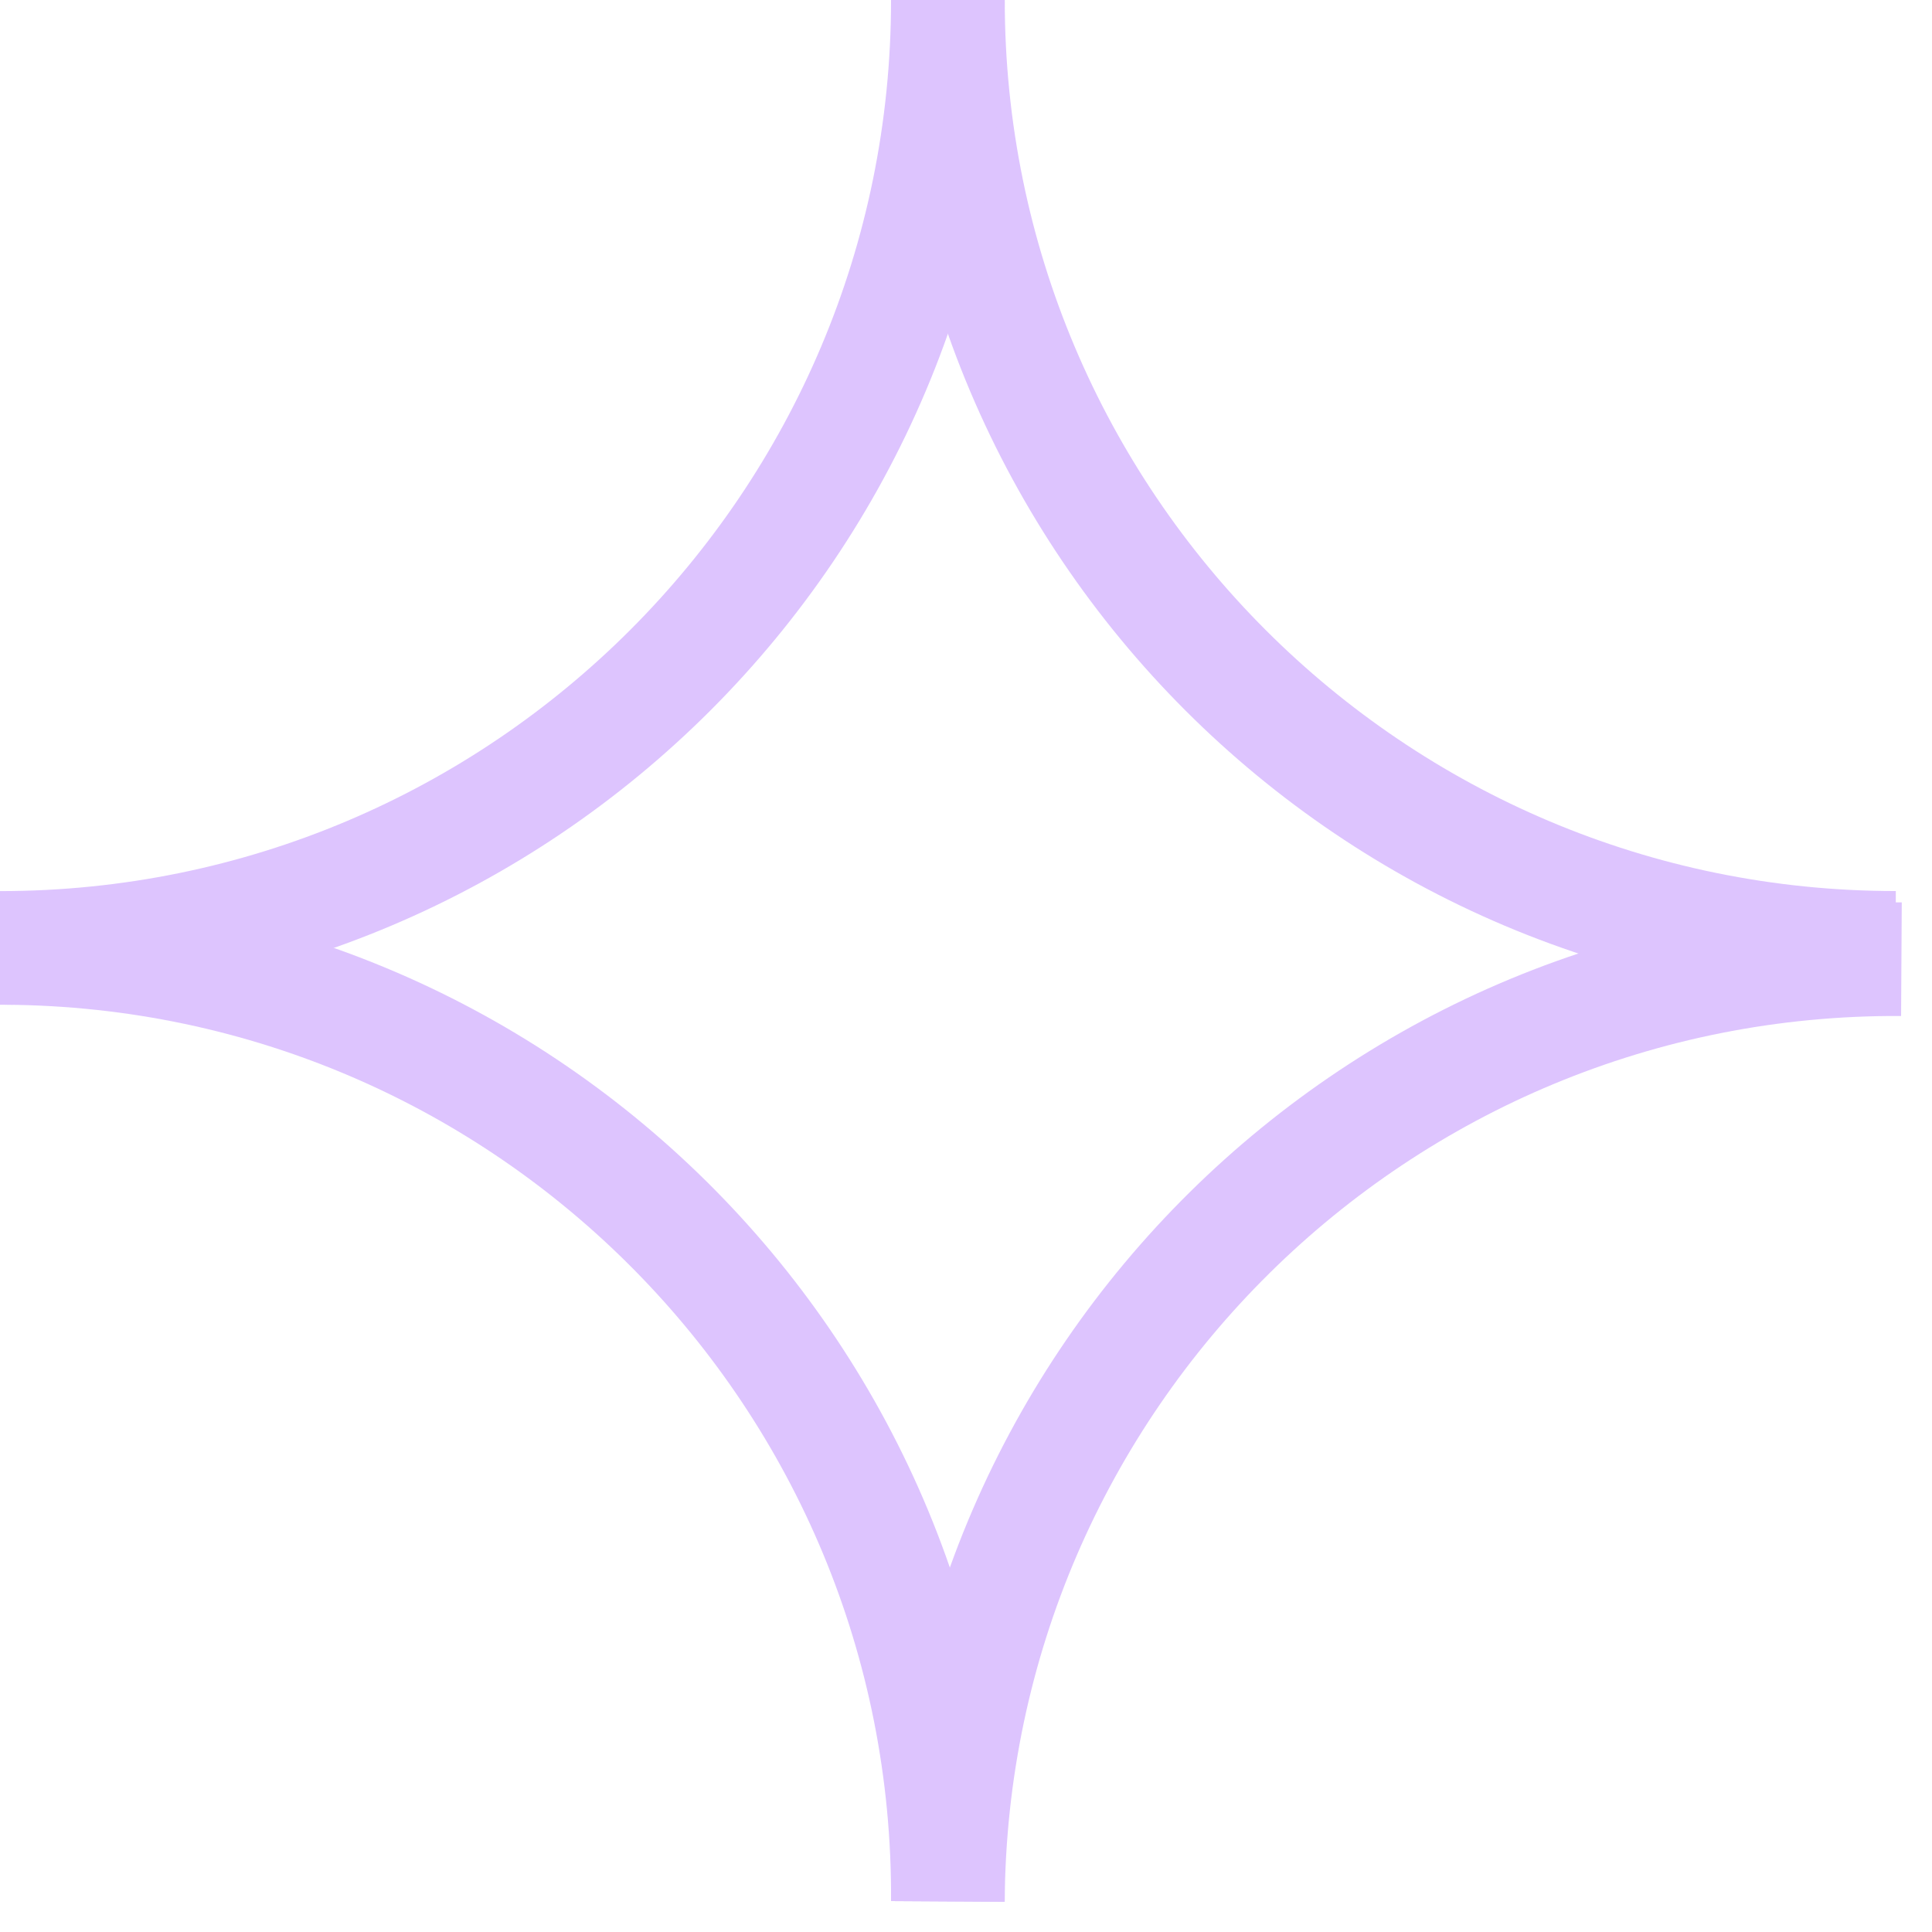 <svg width="34" height="34" viewBox="0 0 34 34" fill="none" xmlns="http://www.w3.org/2000/svg">
<g id="Group 239">
<path id="Ellipse 20" d="M33.363 16.681C24.15 16.681 16.682 9.213 16.682 -6.10352e-05" stroke="#DDC4FE" stroke-width="2"/>
<path id="Ellipse 21" d="M16.681 0C16.681 9.213 9.213 16.682 0 16.682" stroke="#DDC4FE" stroke-width="2"/>
<path id="Ellipse 22" d="M0.099 16.682C9.312 16.737 16.736 24.25 16.681 33.462" stroke="#DDC4FE" stroke-width="2"/>
<path id="Ellipse 23" d="M16.681 33.462C16.736 24.249 24.249 16.825 33.462 16.88" stroke="#DDC4FE" stroke-width="2"/>
</g>
</svg>
